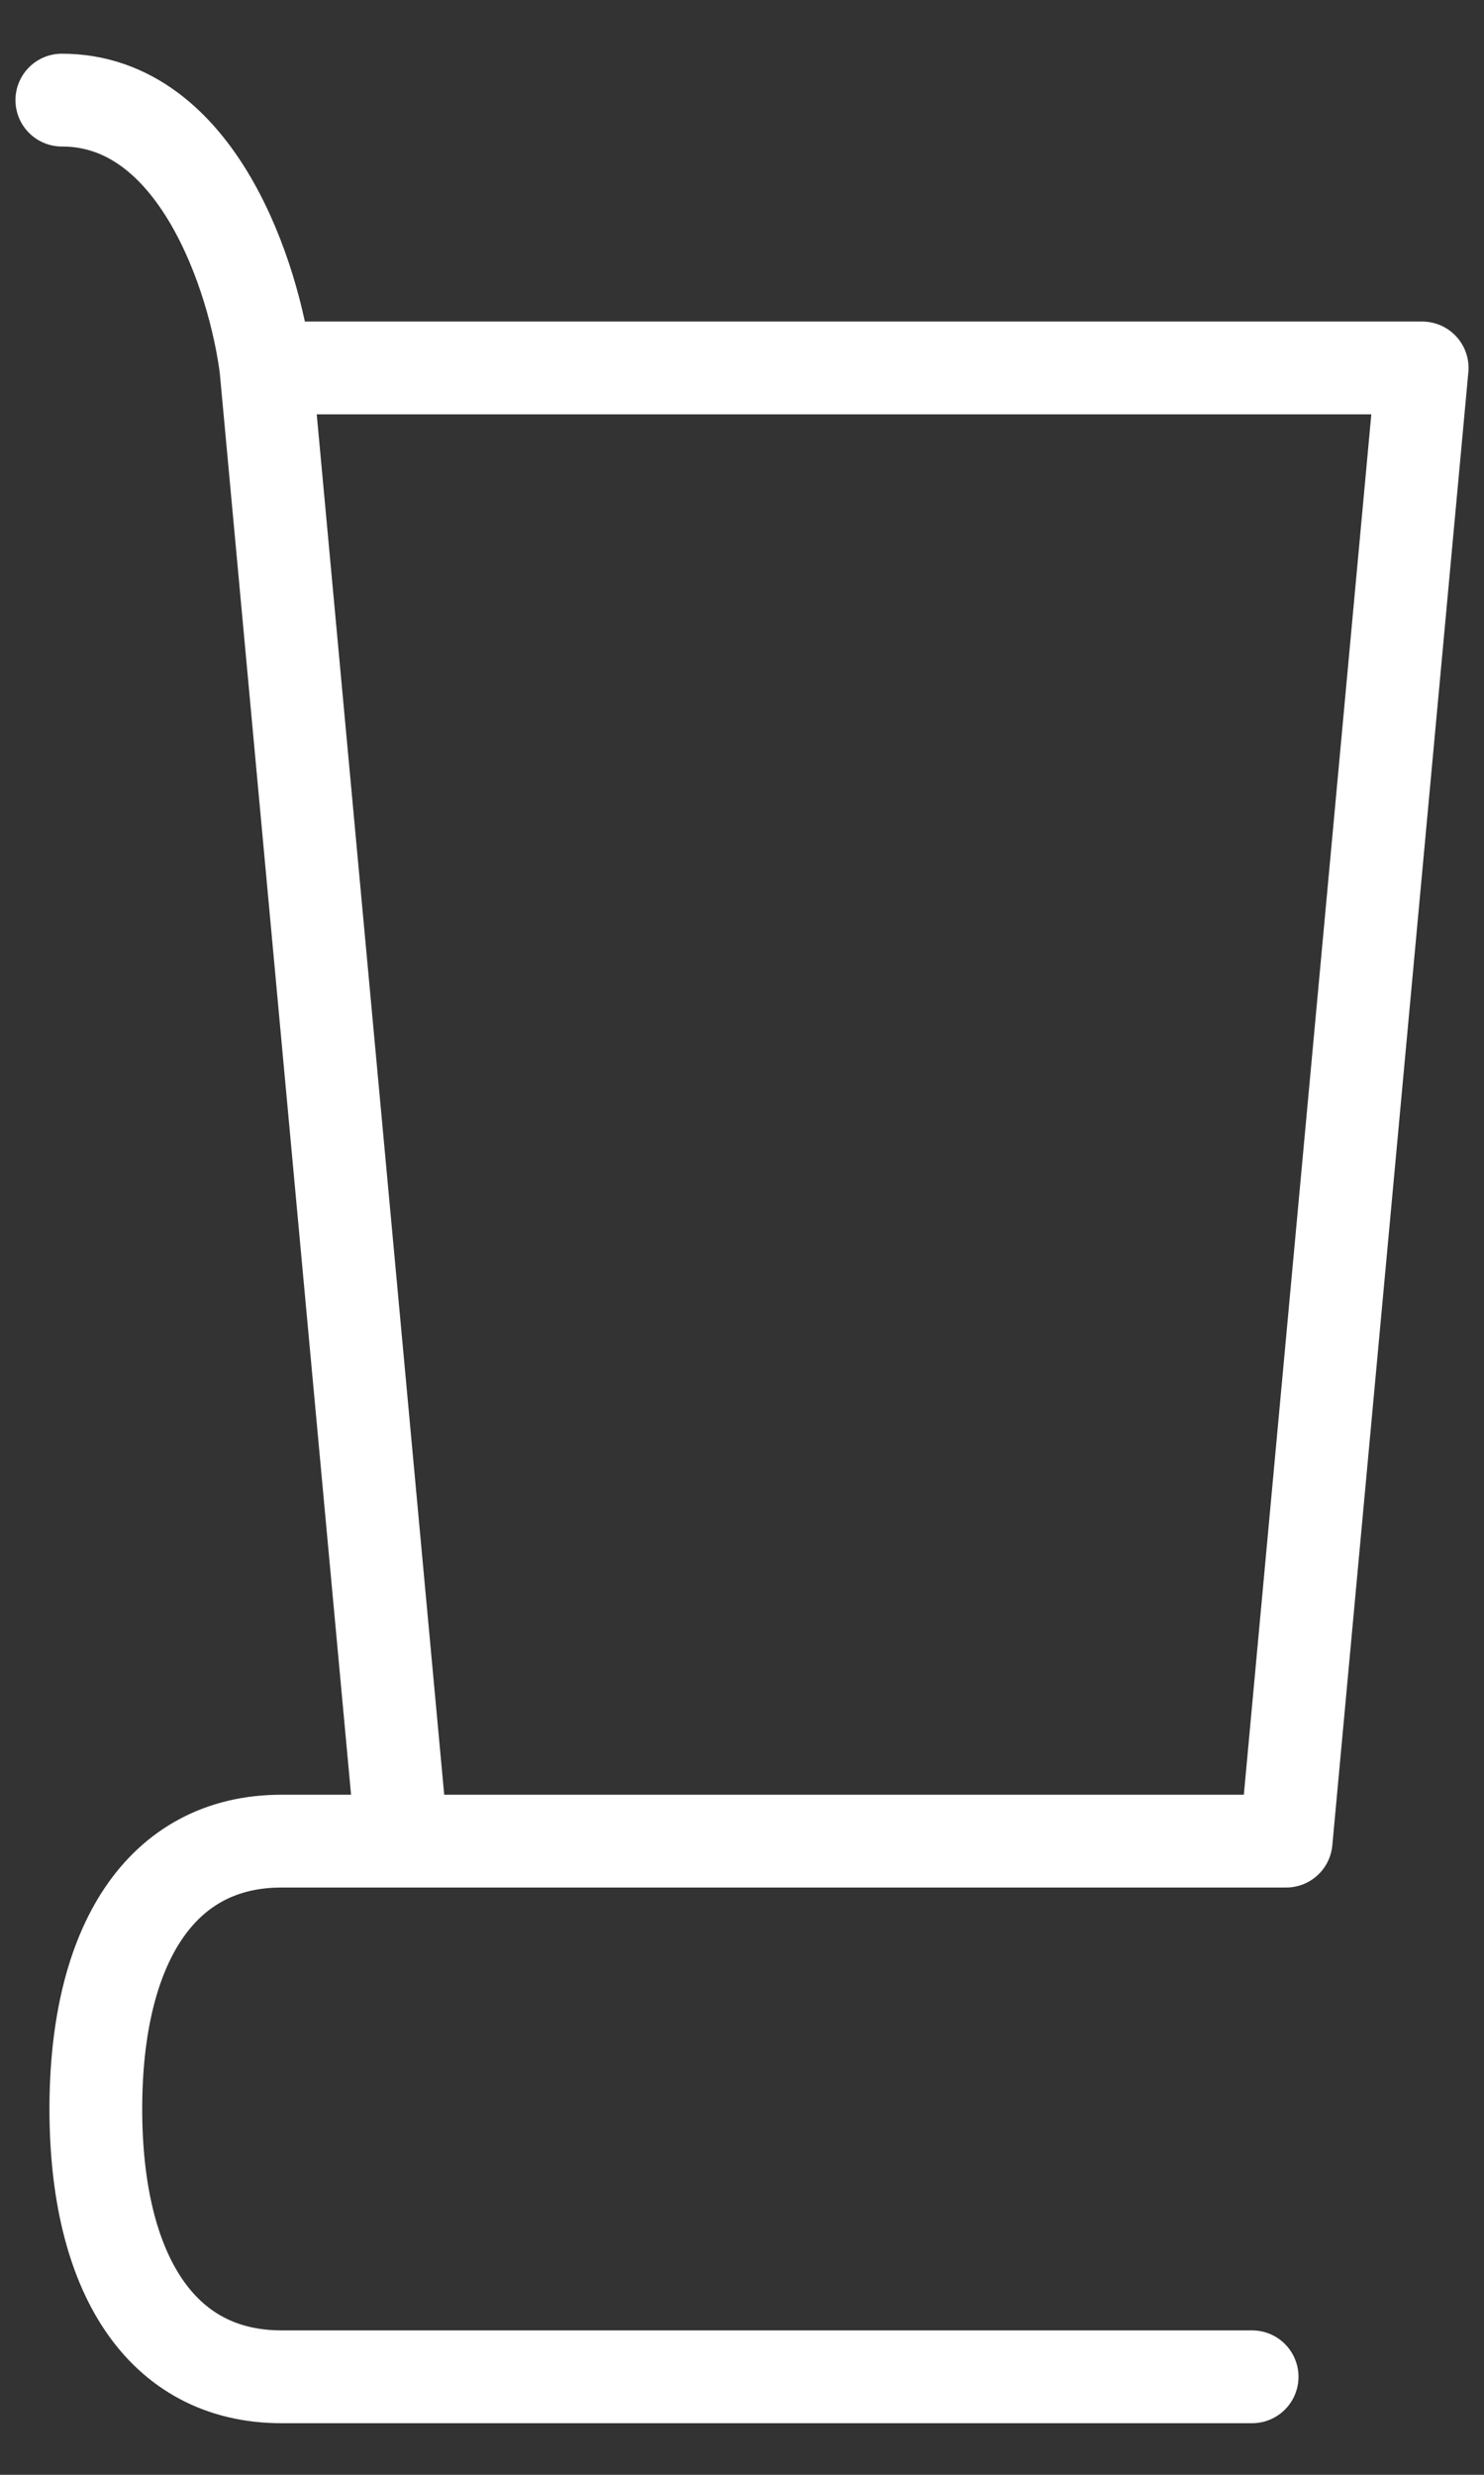 <?xml version="1.0" encoding="UTF-8" standalone="no"?><svg width='24' height='40' viewBox='0 0 24 40' fill='none' xmlns='http://www.w3.org/2000/svg'>
<rect x="0" y="0" width="24" height="40" fill="#333333" stroke="none"/>
<path d='M4.3 5.947H23L20.8 29.758M4.3 5.947L6.5 29.758H20.8M4.3 5.947C4.116 4.504 3.2 1.618 1 1.618M20.8 29.758H4.553C2.591 29.758 1.55 31.448 1.55 34.087C1.55 36.726 2.591 38.416 4.553 38.416H20.25' stroke='white' stroke-width='1.5' stroke-linecap='round' stroke-linejoin='round'/>
</svg>
